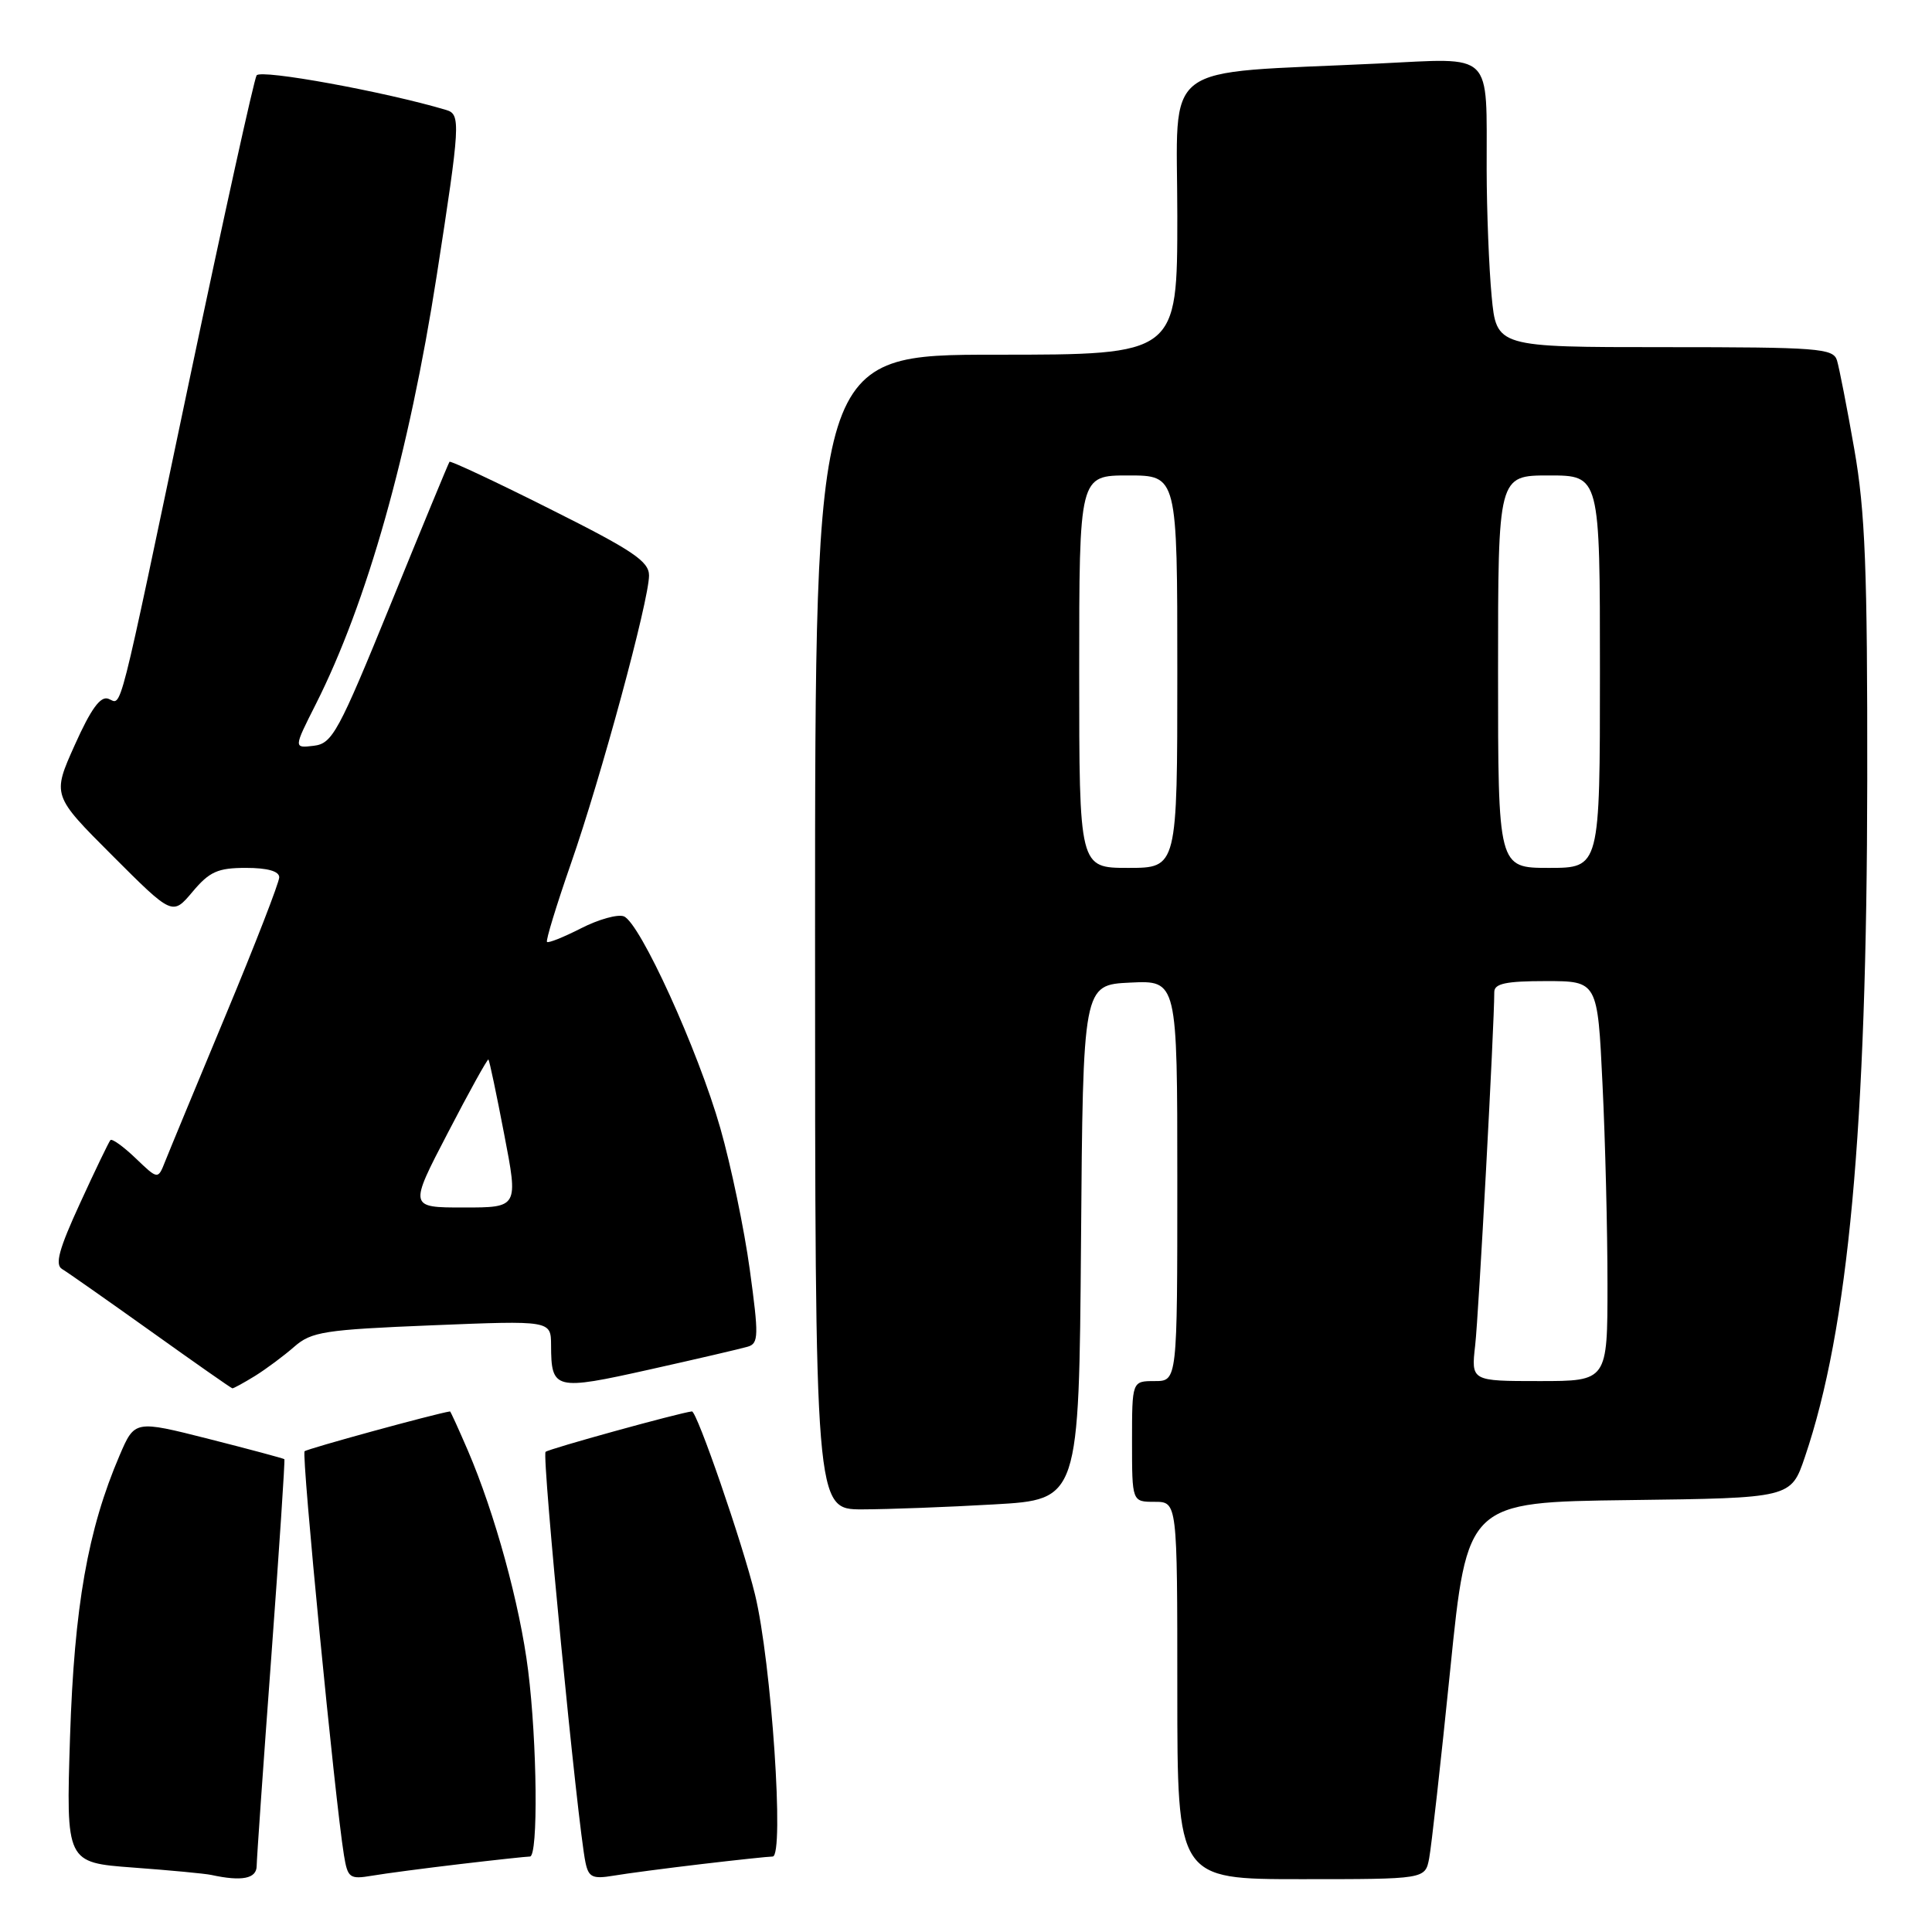 <?xml version="1.0" encoding="UTF-8" standalone="no"?>
<!DOCTYPE svg PUBLIC "-//W3C//DTD SVG 1.1//EN" "http://www.w3.org/Graphics/SVG/1.1/DTD/svg11.dtd" >
<svg xmlns="http://www.w3.org/2000/svg" xmlns:xlink="http://www.w3.org/1999/xlink" version="1.1" viewBox="0 0 256 256">
 <g >
 <path fill="currentColor"
d=" M 34.01 247.25 C 34.02 246.29 34.89 233.81 35.95 219.52 C 37.00 205.23 37.78 193.45 37.68 193.35 C 37.58 193.25 33.08 192.04 27.68 190.67 C 17.85 188.18 17.85 188.18 15.85 192.84 C 11.63 202.68 9.84 212.88 9.28 230.15 C 8.75 246.80 8.75 246.80 17.62 247.46 C 22.51 247.82 27.18 248.26 28.00 248.44 C 32.05 249.32 34.00 248.94 34.01 247.25 Z  M 60.97 247.00 C 65.63 246.45 69.80 246.00 70.22 246.00 C 71.33 246.00 71.18 230.91 69.98 221.35 C 68.89 212.62 65.57 200.53 61.99 192.19 C 60.76 189.34 59.70 187.01 59.63 187.02 C 57.57 187.34 40.69 191.97 40.36 192.30 C 39.93 192.74 44.38 238.46 45.57 245.79 C 46.07 248.85 46.32 249.04 49.30 248.54 C 51.06 248.24 56.31 247.55 60.97 247.00 Z  M 92.97 247.00 C 97.63 246.45 101.87 246.00 102.38 246.00 C 103.96 246.00 102.22 220.24 100.04 211.27 C 98.40 204.53 92.34 186.95 91.68 187.02 C 89.95 187.22 72.68 191.99 72.29 192.38 C 71.78 192.89 76.53 241.79 77.58 246.79 C 77.99 248.75 78.52 249.00 81.28 248.54 C 83.05 248.24 88.31 247.55 92.97 247.00 Z  M 189.37 246.25 C 189.66 244.74 190.92 233.50 192.16 221.27 C 194.41 199.04 194.41 199.04 215.86 198.77 C 237.31 198.50 237.31 198.50 239.15 193.08 C 244.93 176.08 247.37 149.66 247.42 103.50 C 247.45 75.41 247.15 67.76 245.70 59.50 C 244.74 54.00 243.70 48.71 243.41 47.75 C 242.91 46.15 240.93 46.00 220.58 46.00 C 198.29 46.00 198.29 46.00 197.65 39.25 C 197.30 35.54 197.00 28.00 196.99 22.50 C 196.96 6.60 198.07 7.68 182.61 8.42 C 153.25 9.83 156.00 7.74 156.00 28.60 C 156.00 47.00 156.00 47.00 132.00 47.00 C 108.00 47.00 108.00 47.00 108.00 123.50 C 108.00 200.00 108.00 200.00 114.25 200.00 C 117.69 199.99 125.56 199.70 131.74 199.34 C 142.97 198.70 142.97 198.70 143.24 164.60 C 143.50 130.50 143.50 130.50 149.75 130.20 C 156.00 129.90 156.00 129.90 156.00 156.45 C 156.00 183.00 156.00 183.00 153.00 183.00 C 150.00 183.00 150.00 183.00 150.00 191.00 C 150.00 199.00 150.00 199.00 153.00 199.00 C 156.00 199.00 156.00 199.00 156.00 224.00 C 156.00 249.00 156.00 249.00 172.42 249.00 C 188.84 249.00 188.84 249.00 189.37 246.25 Z  M 33.79 182.32 C 35.28 181.39 37.62 179.65 39.00 178.44 C 41.27 176.46 42.98 176.19 57.25 175.61 C 73.00 174.97 73.00 174.97 73.02 178.24 C 73.04 184.17 73.49 184.28 86.07 181.47 C 92.35 180.07 98.22 178.70 99.09 178.44 C 100.53 178.01 100.55 177.00 99.35 168.23 C 98.62 162.88 96.86 154.45 95.45 149.50 C 92.49 139.12 84.80 122.25 82.66 121.42 C 81.85 121.11 79.31 121.82 77.00 123.00 C 74.69 124.18 72.66 124.99 72.48 124.81 C 72.30 124.63 73.72 119.99 75.63 114.49 C 79.64 103.01 85.99 79.57 86.00 76.26 C 86.00 74.38 83.86 72.94 72.89 67.45 C 65.69 63.83 59.68 61.02 59.56 61.19 C 59.43 61.36 55.93 69.83 51.79 80.00 C 44.84 97.05 44.04 98.53 41.57 98.82 C 38.90 99.14 38.90 99.14 41.84 93.32 C 48.64 79.84 54.19 60.14 57.87 36.50 C 60.99 16.41 61.06 15.15 59.15 14.58 C 51.10 12.17 34.53 9.14 34.00 9.99 C 33.66 10.55 29.66 28.67 25.12 50.25 C 15.42 96.39 16.21 93.29 14.36 92.59 C 13.32 92.19 12.05 93.93 9.91 98.71 C 6.91 105.39 6.91 105.39 14.88 113.36 C 22.85 121.33 22.85 121.33 25.51 118.17 C 27.76 115.49 28.86 115.00 32.59 115.00 C 35.45 115.00 37.00 115.44 37.00 116.25 C 36.99 116.94 33.81 125.15 29.91 134.50 C 26.02 143.85 22.40 152.58 21.88 153.90 C 20.93 156.31 20.93 156.31 17.98 153.48 C 16.35 151.92 14.85 150.84 14.63 151.07 C 14.42 151.31 12.60 155.08 10.60 159.45 C 7.82 165.49 7.25 167.57 8.22 168.15 C 8.93 168.57 14.22 172.29 20.00 176.41 C 25.78 180.54 30.63 183.94 30.79 183.96 C 30.94 183.98 32.29 183.24 33.79 182.32 Z  M 195.47 178.25 C 195.93 174.24 198.00 135.87 198.00 131.45 C 198.00 130.33 199.54 130.00 204.84 130.00 C 211.69 130.00 211.69 130.00 212.34 143.66 C 212.71 151.17 213.00 163.10 213.00 170.16 C 213.00 183.00 213.00 183.00 203.97 183.00 C 194.93 183.00 194.93 183.00 195.47 178.25 Z  M 143.00 89.00 C 143.00 63.00 143.00 63.00 149.50 63.00 C 156.00 63.00 156.00 63.00 156.00 89.00 C 156.00 115.00 156.00 115.00 149.50 115.00 C 143.00 115.00 143.00 115.00 143.00 89.00 Z  M 198.50 89.00 C 198.50 63.00 198.50 63.00 205.25 63.00 C 212.00 63.00 212.00 63.00 212.00 89.00 C 212.00 115.00 212.00 115.00 205.25 115.00 C 198.50 115.00 198.50 115.00 198.50 89.00 Z  M 59.35 150.09 C 62.18 144.63 64.60 140.27 64.72 140.39 C 64.85 140.52 65.79 144.98 66.81 150.31 C 68.68 160.00 68.68 160.00 61.44 160.00 C 54.19 160.00 54.19 160.00 59.35 150.09 Z "/>
</g>
</svg>